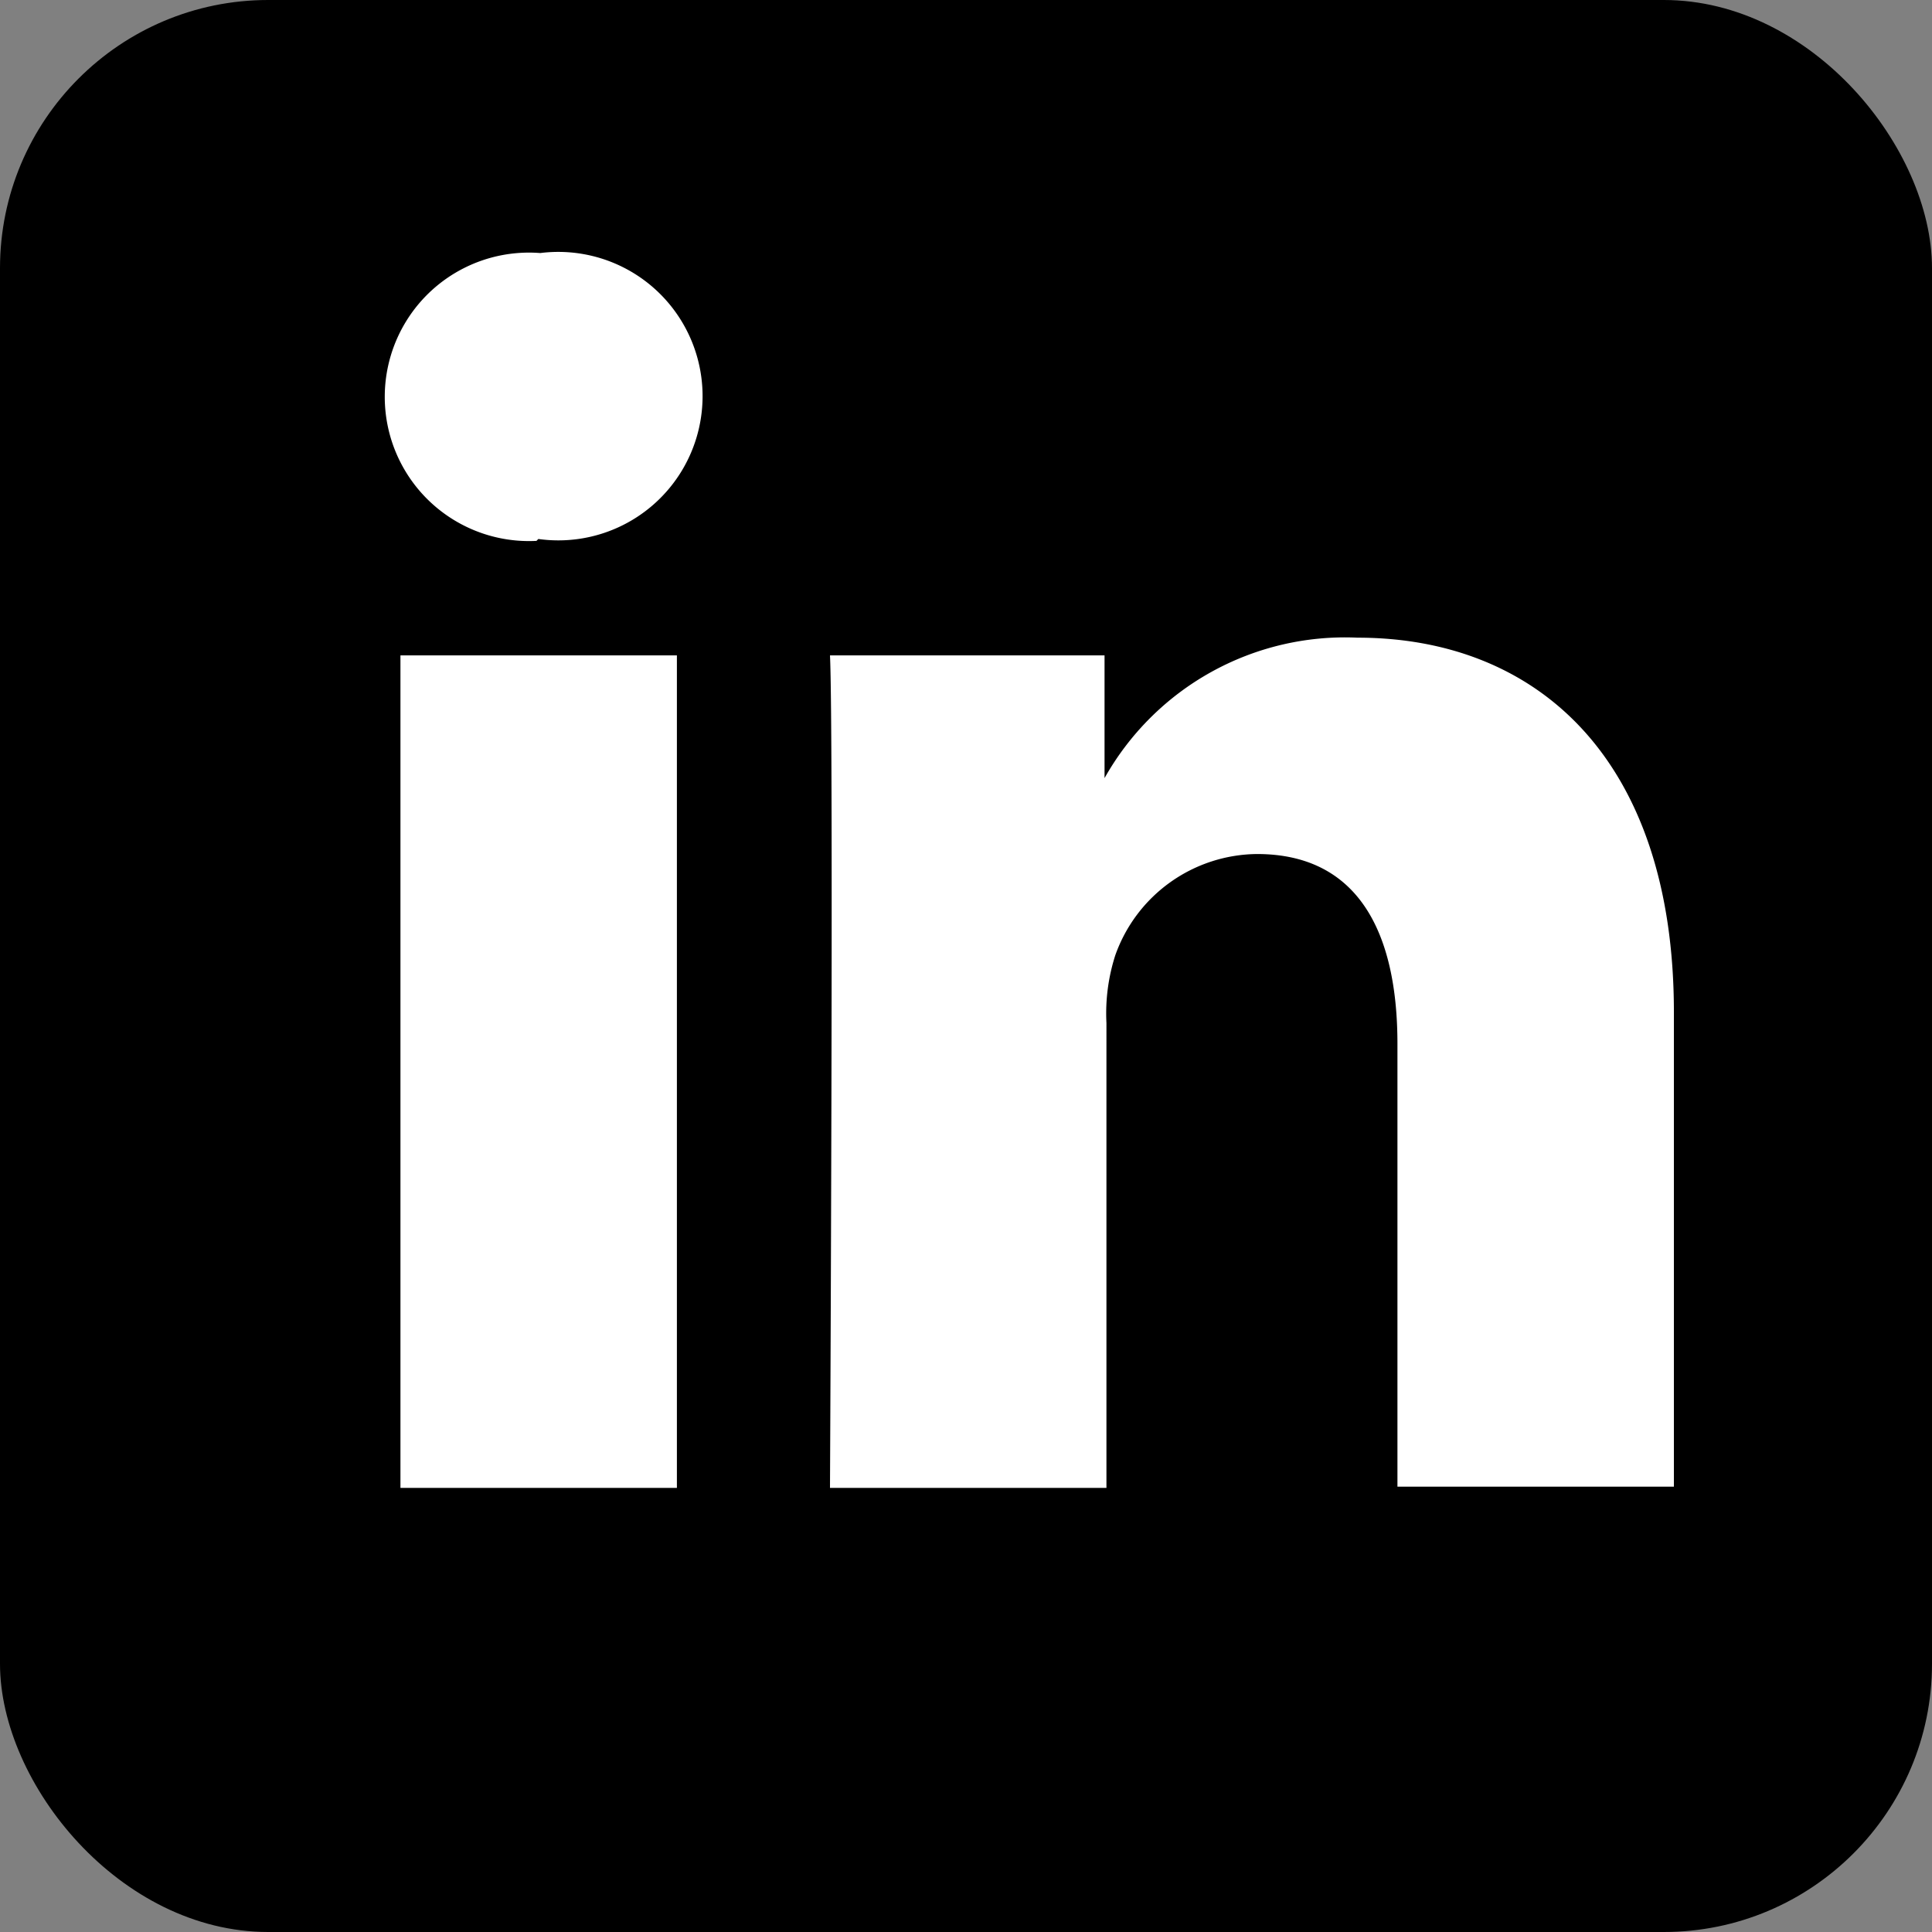 <svg xmlns="http://www.w3.org/2000/svg" viewBox="0 0 30.54 30.54"><rect x="0" y="0" width="30.54" height="30.54" fill="#808080" stroke="none"/><defs><style>.cls-1{fill:#fff;fill-rule:evenodd;}</style></defs><title>linkedin</title><g id="Layer_2" data-name="Layer 2"><g id="Layer_1-2" data-name="Layer 1"><rect width="30.54" height="30.54" rx="4.24" ry="4.24"/><path class="cls-1" d="M10.7,23.52V10.36H6.33V23.52Zm-2.19-15A2.28,2.28,0,1,0,8.54,4a2.28,2.28,0,1,0-.06,4.55Z"/><path class="cls-1" d="M13.12,23.52h4.37V16.17a3,3,0,0,1,.14-1.07,2.4,2.4,0,0,1,2.24-1.6c1.58,0,2.22,1.21,2.22,3v7h4.37V16c0-4-2.16-5.92-5-5.92a4.36,4.36,0,0,0-4,2.22h0V10.36H13.12c.06,1.23,0,13.16,0,13.16Z"/></g></g></svg>